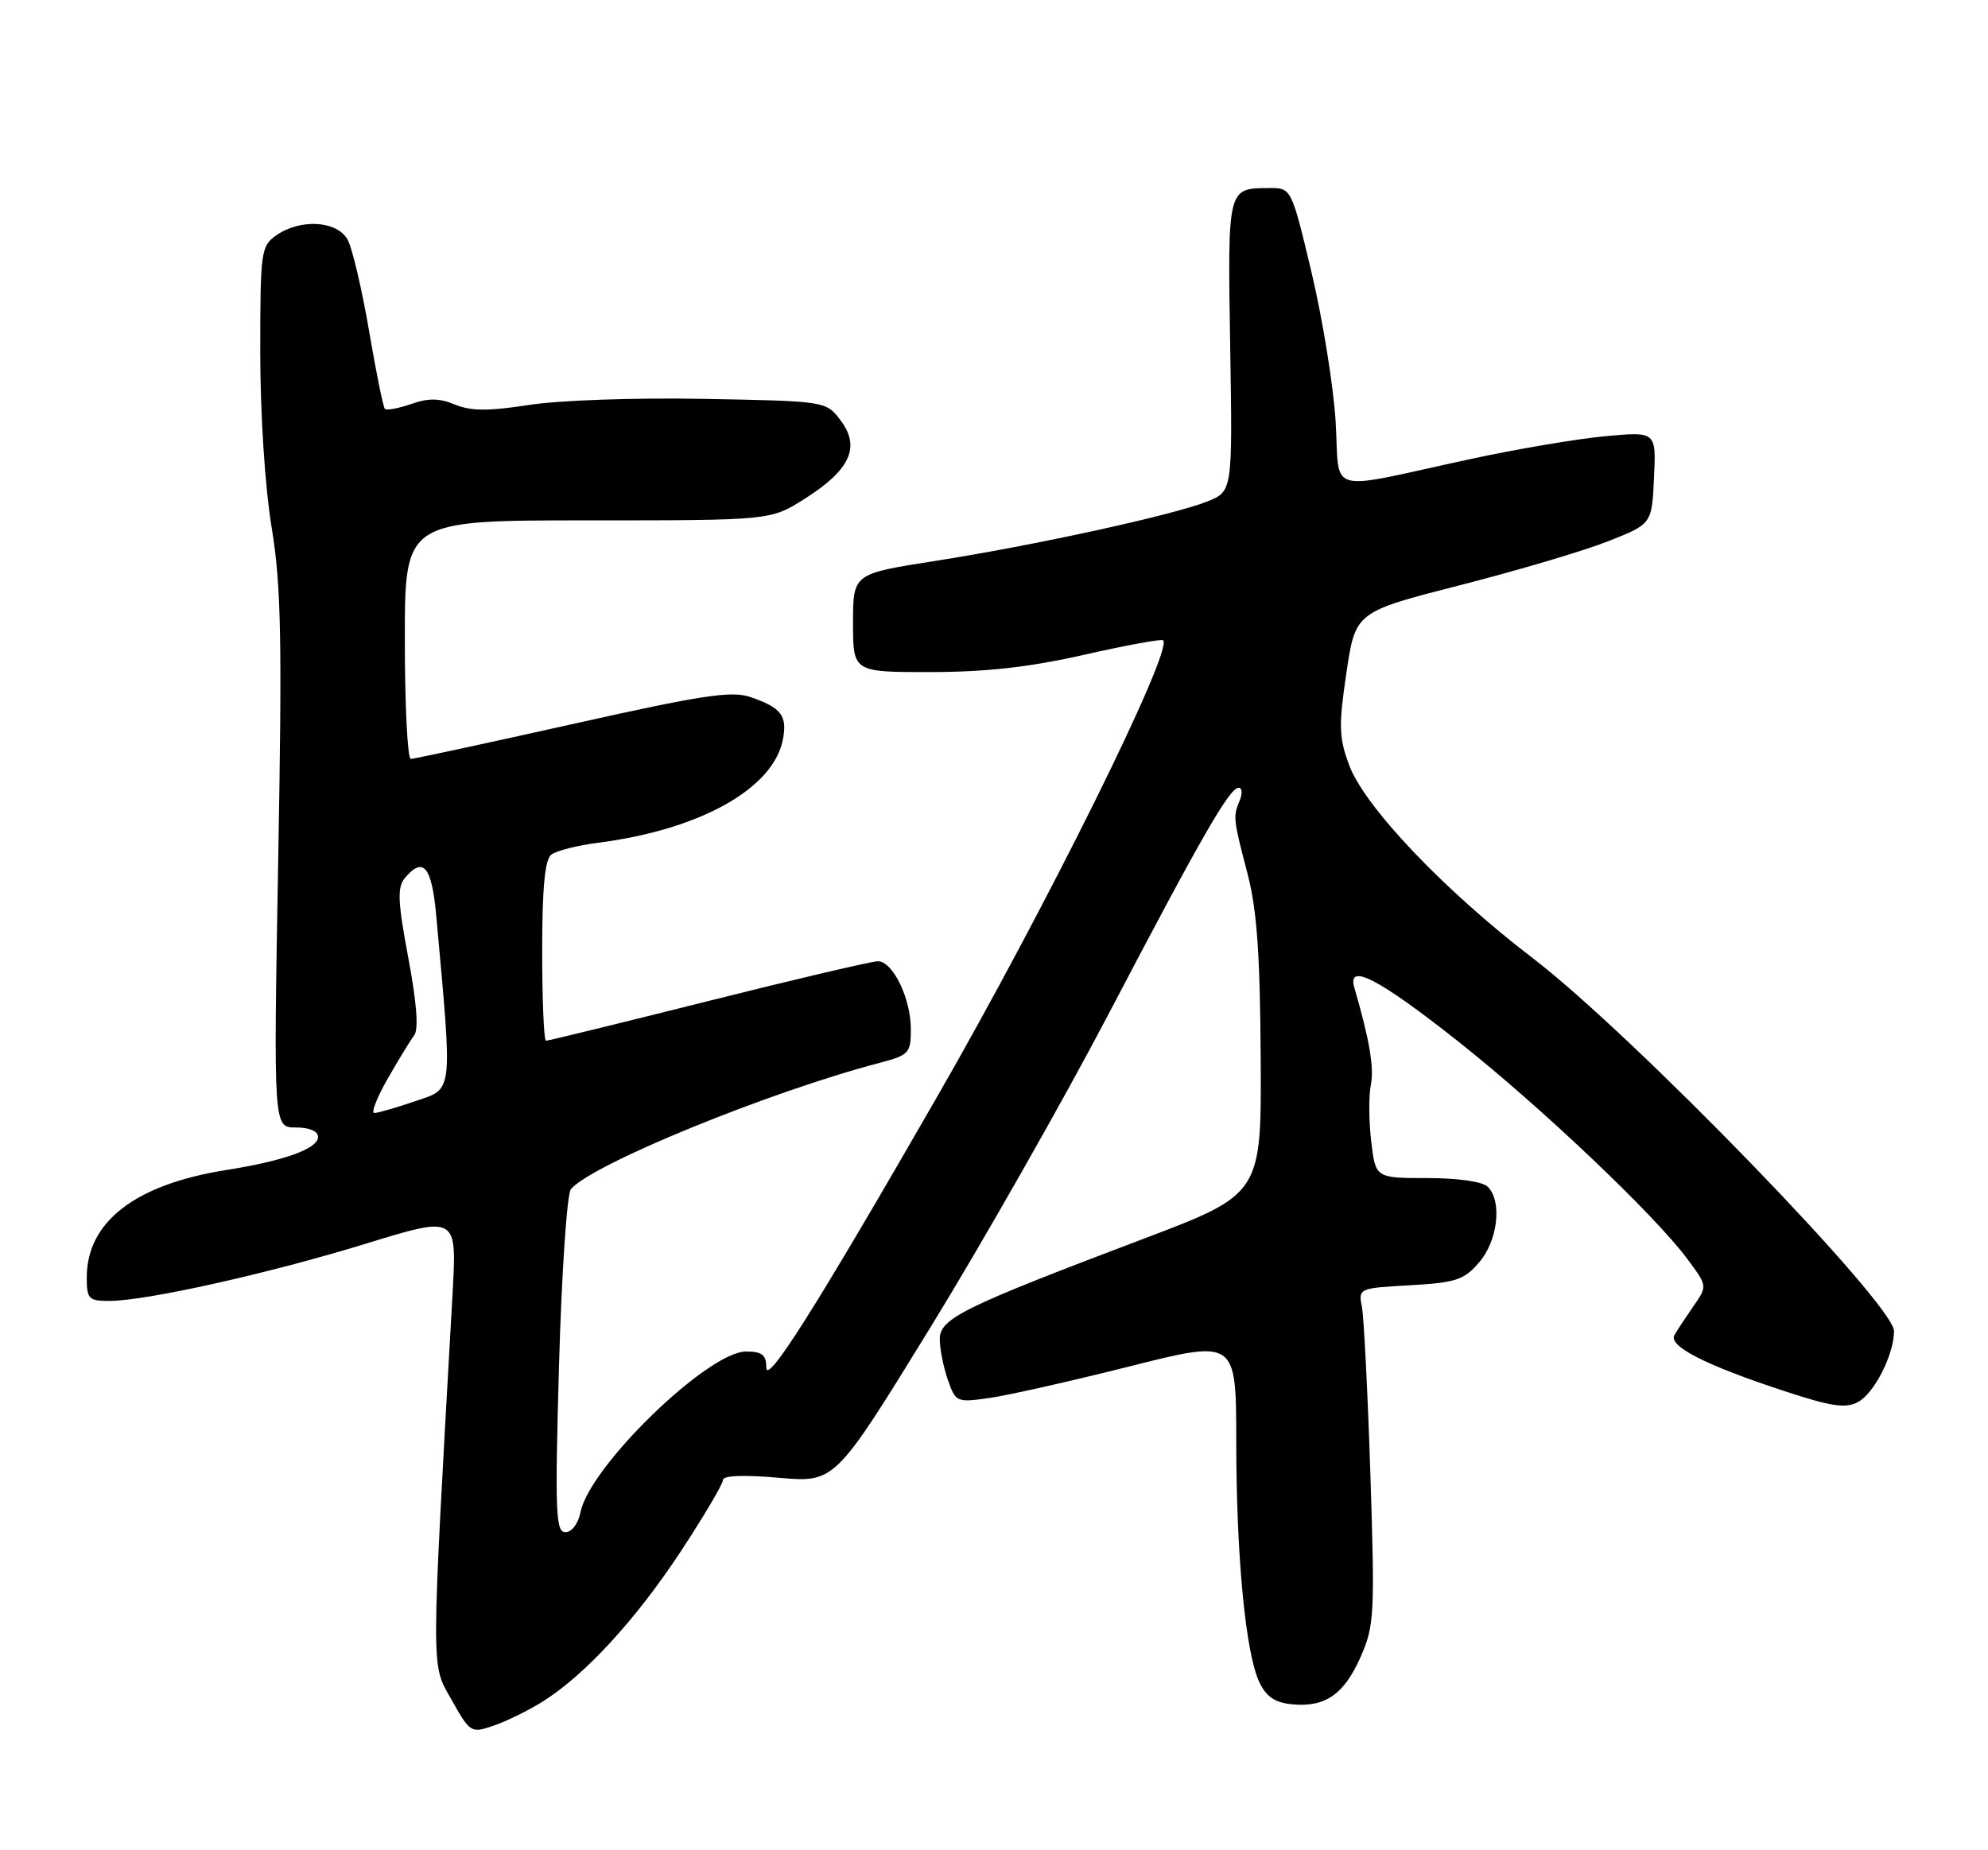 <?xml version="1.0" encoding="UTF-8" standalone="no"?>
<!DOCTYPE svg PUBLIC "-//W3C//DTD SVG 1.1//EN" "http://www.w3.org/Graphics/SVG/1.1/DTD/svg11.dtd" >
<svg xmlns="http://www.w3.org/2000/svg" xmlns:xlink="http://www.w3.org/1999/xlink" version="1.1" viewBox="0 0 275 256">
 <g >
 <path fill="currentColor"
d=" M 75.07 235.43 C 80.88 231.80 87.97 224.09 94.18 214.64 C 97.38 209.77 100.00 205.33 100.00 204.79 C 100.00 204.15 102.83 204.04 107.75 204.47 C 115.50 205.14 115.50 205.14 128.61 183.82 C 135.82 172.09 146.94 152.53 153.33 140.34 C 166.31 115.56 170.09 109.00 171.35 109.00 C 171.83 109.00 171.89 109.79 171.49 110.75 C 170.55 113.00 170.58 113.28 172.60 121.00 C 173.87 125.90 174.31 132.15 174.39 146.36 C 174.50 165.23 174.50 165.23 158.00 171.47 C 133.07 180.92 130.00 182.43 130.00 185.30 C 130.00 186.62 130.50 189.14 131.11 190.90 C 132.20 194.02 132.33 194.07 136.86 193.43 C 139.41 193.07 148.14 191.10 156.25 189.06 C 171.00 185.34 171.00 185.34 171.01 199.42 C 171.02 215.38 172.30 228.77 174.22 232.78 C 175.16 234.76 176.38 235.58 178.71 235.81 C 183.31 236.26 185.91 234.46 188.21 229.26 C 190.11 224.97 190.19 223.40 189.57 204.09 C 189.20 192.77 188.67 182.31 188.40 180.87 C 187.89 178.25 187.93 178.23 195.07 177.83 C 201.41 177.47 202.52 177.10 204.62 174.65 C 207.20 171.65 207.82 166.22 205.80 164.20 C 205.09 163.49 201.68 163.00 197.44 163.00 C 190.28 163.00 190.28 163.00 189.68 157.93 C 189.35 155.14 189.32 151.63 189.63 150.11 C 190.10 147.74 189.45 143.88 187.35 136.67 C 186.32 133.13 190.67 135.37 201.59 144.00 C 213.06 153.06 228.90 168.10 233.43 174.22 C 236.19 177.93 236.19 177.93 234.26 180.72 C 233.20 182.25 232.01 184.05 231.63 184.71 C 230.74 186.24 235.81 188.84 246.70 192.43 C 253.34 194.62 255.30 194.91 257.03 193.98 C 259.27 192.78 262.00 187.40 262.00 184.18 C 262.00 180.46 225.88 143.17 212.00 132.55 C 199.80 123.22 188.77 111.63 186.64 105.89 C 185.21 102.05 185.16 100.45 186.25 93.08 C 187.50 84.67 187.50 84.67 202.00 80.96 C 209.98 78.92 219.21 76.18 222.50 74.87 C 228.50 72.50 228.50 72.50 228.80 66.10 C 229.10 59.70 229.10 59.70 222.00 60.36 C 218.09 60.73 209.63 62.16 203.20 63.56 C 183.04 67.93 185.37 68.59 184.76 58.36 C 184.47 53.49 182.97 44.21 181.44 37.75 C 178.64 26.00 178.64 26.00 175.57 26.02 C 169.78 26.04 169.82 25.89 170.17 47.85 C 170.50 67.99 170.50 67.99 166.99 69.39 C 162.26 71.28 143.06 75.47 129.25 77.63 C 118.00 79.39 118.00 79.39 118.00 86.19 C 118.00 93.00 118.00 93.00 128.75 92.99 C 136.44 92.98 142.49 92.30 150.00 90.59 C 155.78 89.28 160.68 88.38 160.90 88.59 C 162.33 89.95 144.72 125.52 129.61 151.79 C 112.92 180.82 106.00 191.78 106.00 189.20 C 106.00 187.46 105.42 187.00 103.20 187.00 C 97.94 187.00 81.57 202.89 80.30 209.23 C 79.99 210.81 79.09 212.00 78.22 212.00 C 76.86 212.00 76.76 209.28 77.33 188.86 C 77.69 176.14 78.43 165.19 78.97 164.54 C 81.80 161.12 106.42 151.05 121.75 147.04 C 125.73 145.99 126.00 145.70 126.00 142.41 C 126.00 138.15 123.51 133.00 121.44 133.00 C 120.61 133.00 110.06 135.47 98.00 138.50 C 85.94 141.53 75.83 144.00 75.53 144.00 C 75.24 144.00 75.00 138.43 75.00 131.62 C 75.00 122.91 75.37 118.95 76.25 118.26 C 76.94 117.71 79.87 116.97 82.76 116.60 C 96.78 114.81 106.96 109.14 108.29 102.35 C 108.94 99.03 108.08 97.90 103.79 96.44 C 101.19 95.55 97.09 96.18 79.16 100.19 C 67.34 102.83 57.29 105.00 56.83 105.00 C 56.37 105.00 56.00 97.58 56.00 88.50 C 56.00 72.00 56.00 72.00 81.30 72.00 C 106.61 72.00 106.61 72.00 111.32 69.01 C 117.59 65.04 119.05 61.88 116.32 58.22 C 114.29 55.50 114.29 55.50 97.39 55.19 C 87.90 55.01 77.29 55.38 73.17 56.03 C 67.54 56.90 65.16 56.89 62.95 55.98 C 60.79 55.08 59.26 55.06 56.87 55.90 C 55.11 56.51 53.48 56.81 53.24 56.58 C 53.01 56.34 52.02 51.48 51.05 45.77 C 50.07 40.06 48.75 34.40 48.10 33.19 C 46.68 30.54 41.58 30.21 38.22 32.56 C 36.10 34.05 36.00 34.75 36.00 48.81 C 36.01 57.42 36.66 67.43 37.58 73.00 C 38.89 80.99 39.04 88.34 38.48 119.25 C 37.83 156.00 37.83 156.00 40.91 156.00 C 42.78 156.00 44.00 156.51 44.00 157.30 C 44.00 158.93 39.32 160.62 31.28 161.89 C 18.71 163.88 12.01 169.04 12.00 176.75 C 12.00 179.72 12.27 180.00 15.09 180.00 C 20.19 180.00 37.11 176.23 50.57 172.09 C 63.20 168.21 63.20 168.21 62.61 178.86 C 59.59 232.46 59.59 230.07 62.46 235.18 C 65.05 239.78 65.15 239.84 68.30 238.76 C 70.06 238.16 73.11 236.66 75.07 235.43 Z  M 53.63 149.25 C 55.12 146.64 56.78 143.93 57.30 143.24 C 57.93 142.42 57.64 138.69 56.48 132.53 C 55.03 124.82 54.94 122.78 55.97 121.53 C 58.54 118.43 59.73 119.84 60.35 126.75 C 62.61 151.69 62.74 150.56 57.45 152.36 C 54.81 153.26 52.25 154.00 51.78 154.00 C 51.30 154.00 52.14 151.86 53.63 149.25 Z "/>
</g>
</svg>